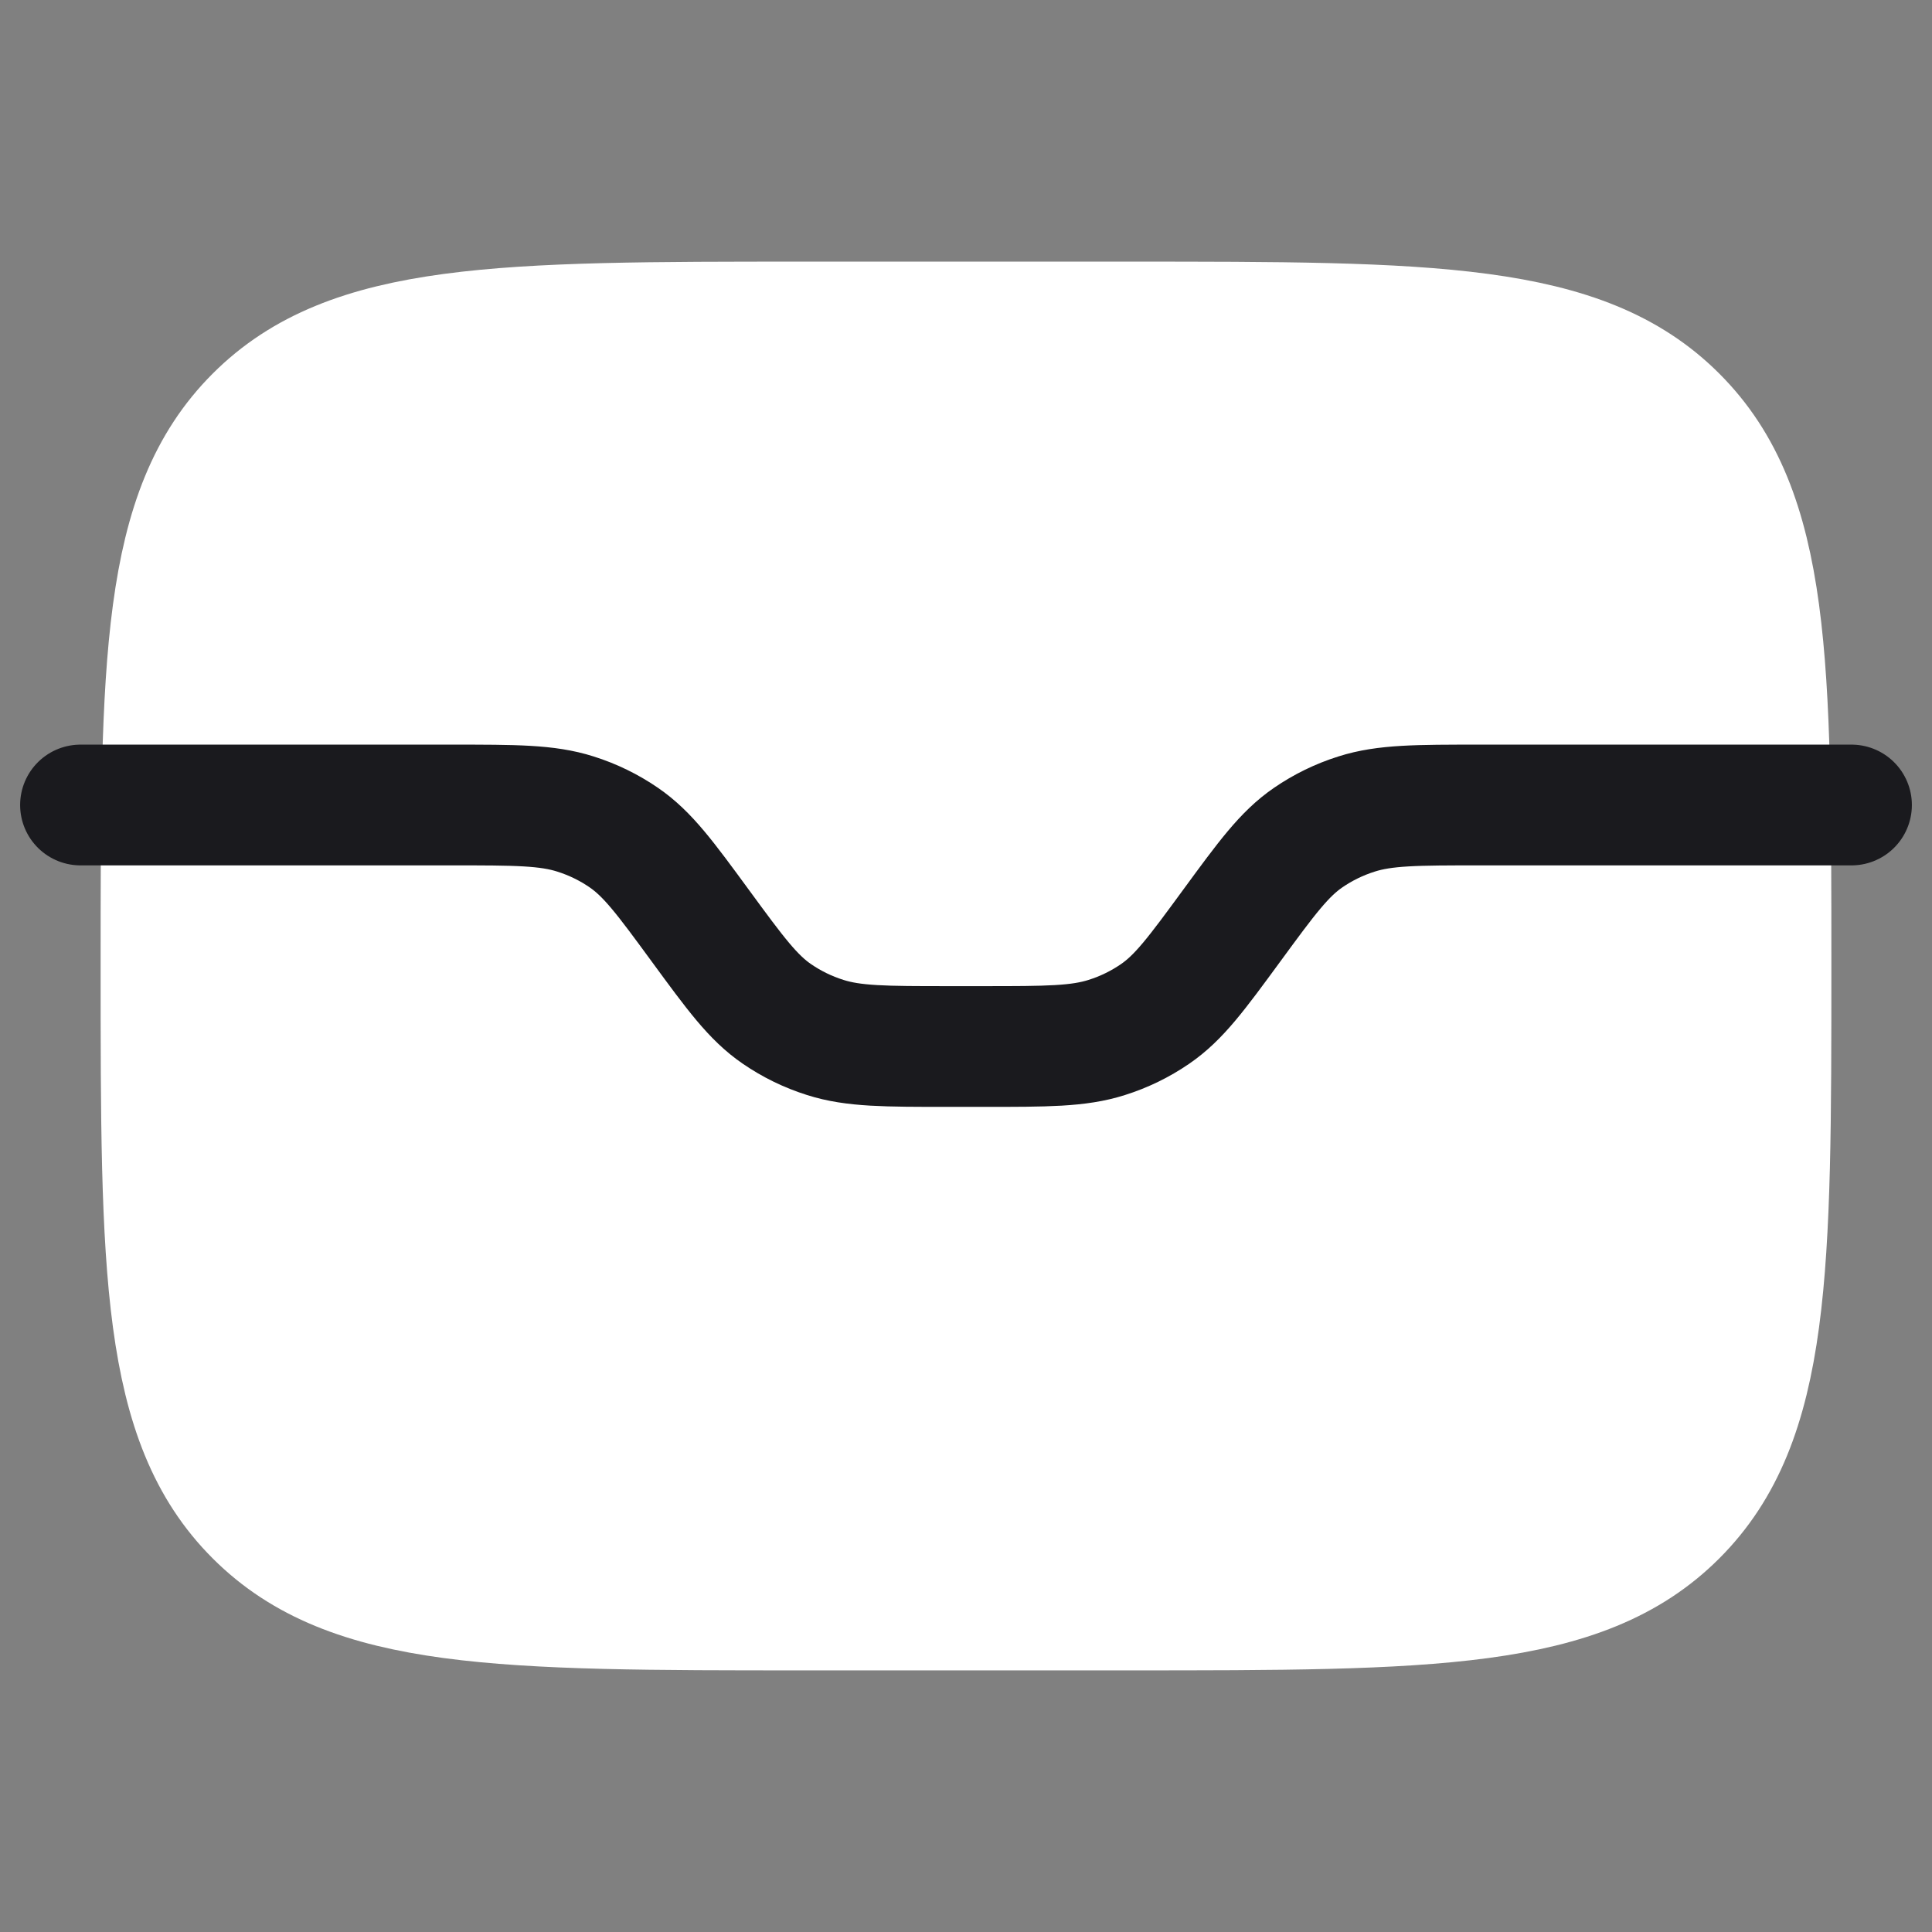<svg width="24" height="24" viewBox="0 0 24 24" fill="none" xmlns="http://www.w3.org/2000/svg">
<rect x="0" y="0" width="24" height="24" fill="#808080" stroke="none"/>
<path d="M2 12C2 8.229 2 6.343 3.172 5.172C4.343 4 6.229 4 10 4H14C17.771 4 19.657 4 20.828 5.172C22 6.343 22 8.229 22 12C22 15.771 22 17.657 20.828 18.828C19.657 20 17.771 20 14 20H10C6.229 20 4.343 20 3.172 18.828C2 17.657 2 15.771 2 12Z" fill="white" stroke="white" stroke-width="1.5" stroke-linecap="round" stroke-linejoin="round"/>
<path d="M1 10H5.617C6.403 10 6.796 10 7.148 10.112C7.364 10.18 7.566 10.279 7.748 10.404C8.046 10.608 8.264 10.905 8.7 11.5C9.136 12.095 9.354 12.392 9.652 12.596C9.834 12.721 10.036 12.82 10.252 12.888C10.604 13 10.997 13 11.783 13H12.217C13.003 13 13.396 13 13.748 12.888C13.964 12.82 14.166 12.721 14.348 12.596C14.646 12.392 14.864 12.095 15.3 11.5C15.736 10.905 15.954 10.608 16.252 10.404C16.434 10.279 16.636 10.18 16.852 10.112C17.204 10 17.597 10 18.383 10H23" stroke="#1A1A1E" stroke-width="1.5" stroke-linecap="round" stroke-linejoin="round"/>
</svg>
